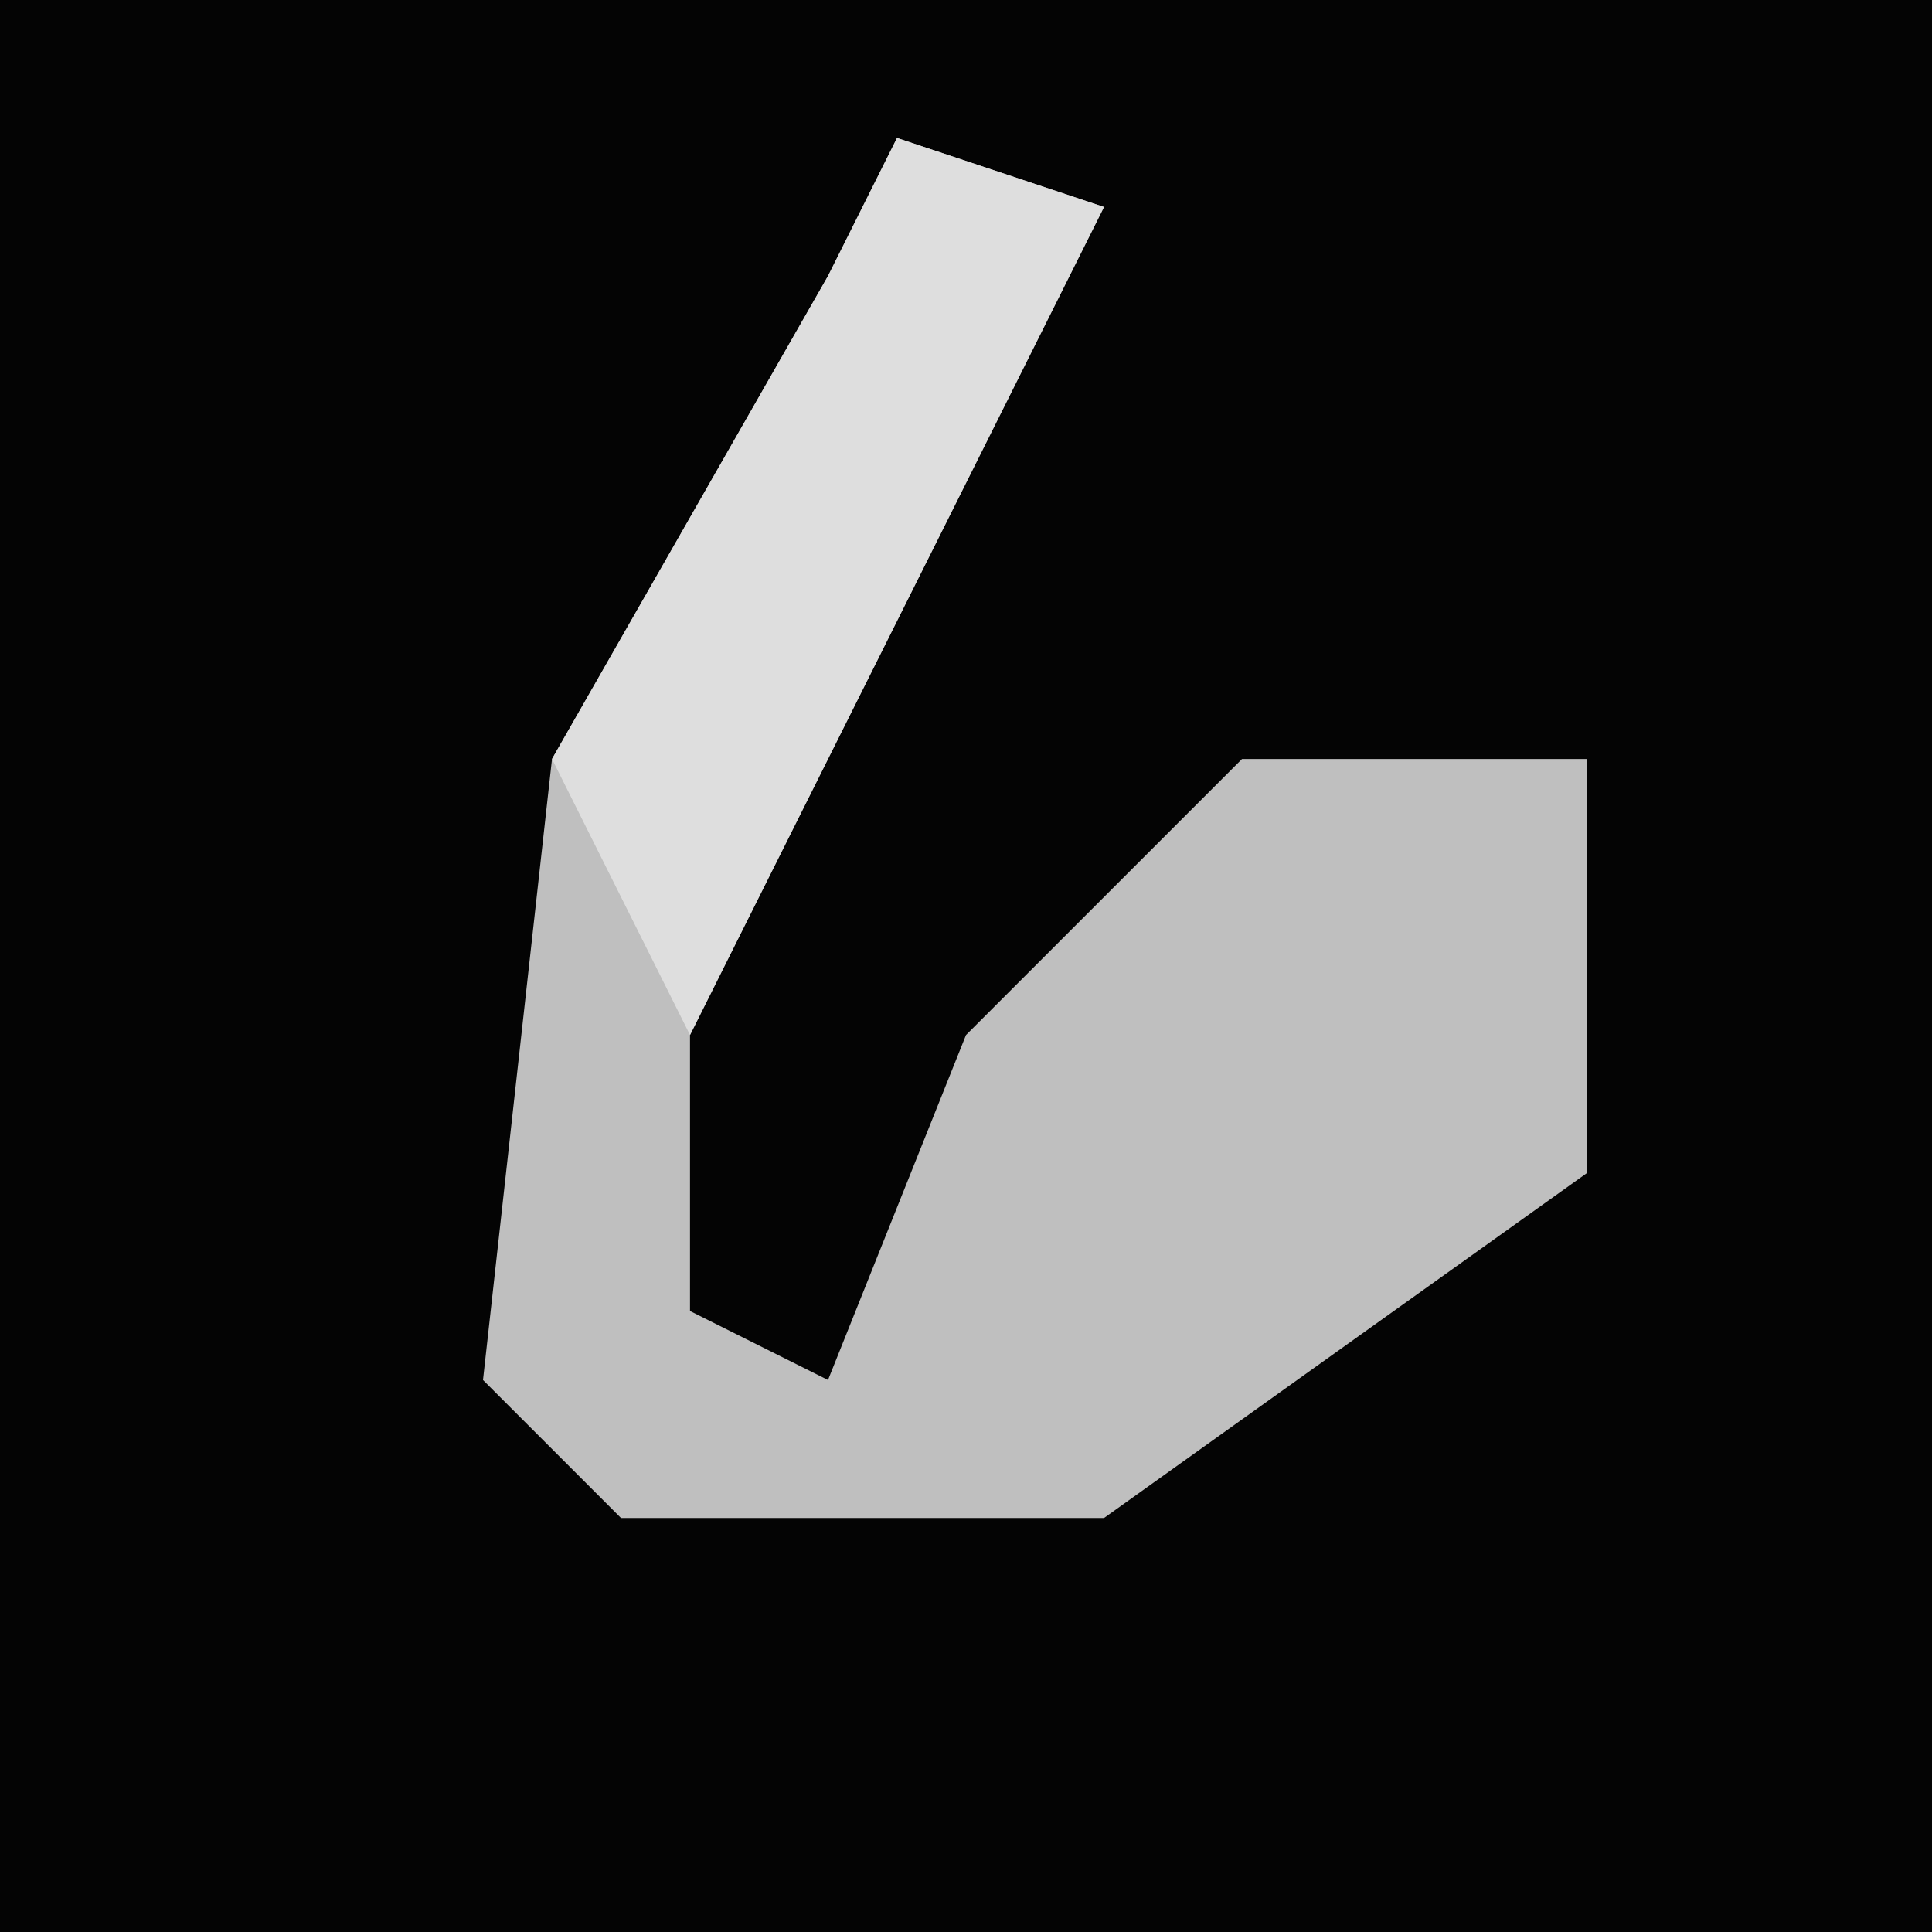 <?xml version="1.0" encoding="UTF-8"?>
<svg version="1.1" xmlns="http://www.w3.org/2000/svg" width="28" height="28">
<path d="M0,0 L28,0 L28,28 L0,28 Z " fill="#040404" transform="translate(0,0)"/>
<path d="M0,0 L3,1 L-3,13 L-3,17 L-1,18 L1,13 L5,9 L10,9 L10,15 L3,20 L-4,20 L-6,18 L-5,9 L-1,2 Z " fill="#BFBFBF" transform="translate(13,2)"/>
<path d="M0,0 L3,1 L-3,13 L-5,9 L-1,2 Z " fill="#DEDEDE" transform="translate(13,2)"/>
</svg>
